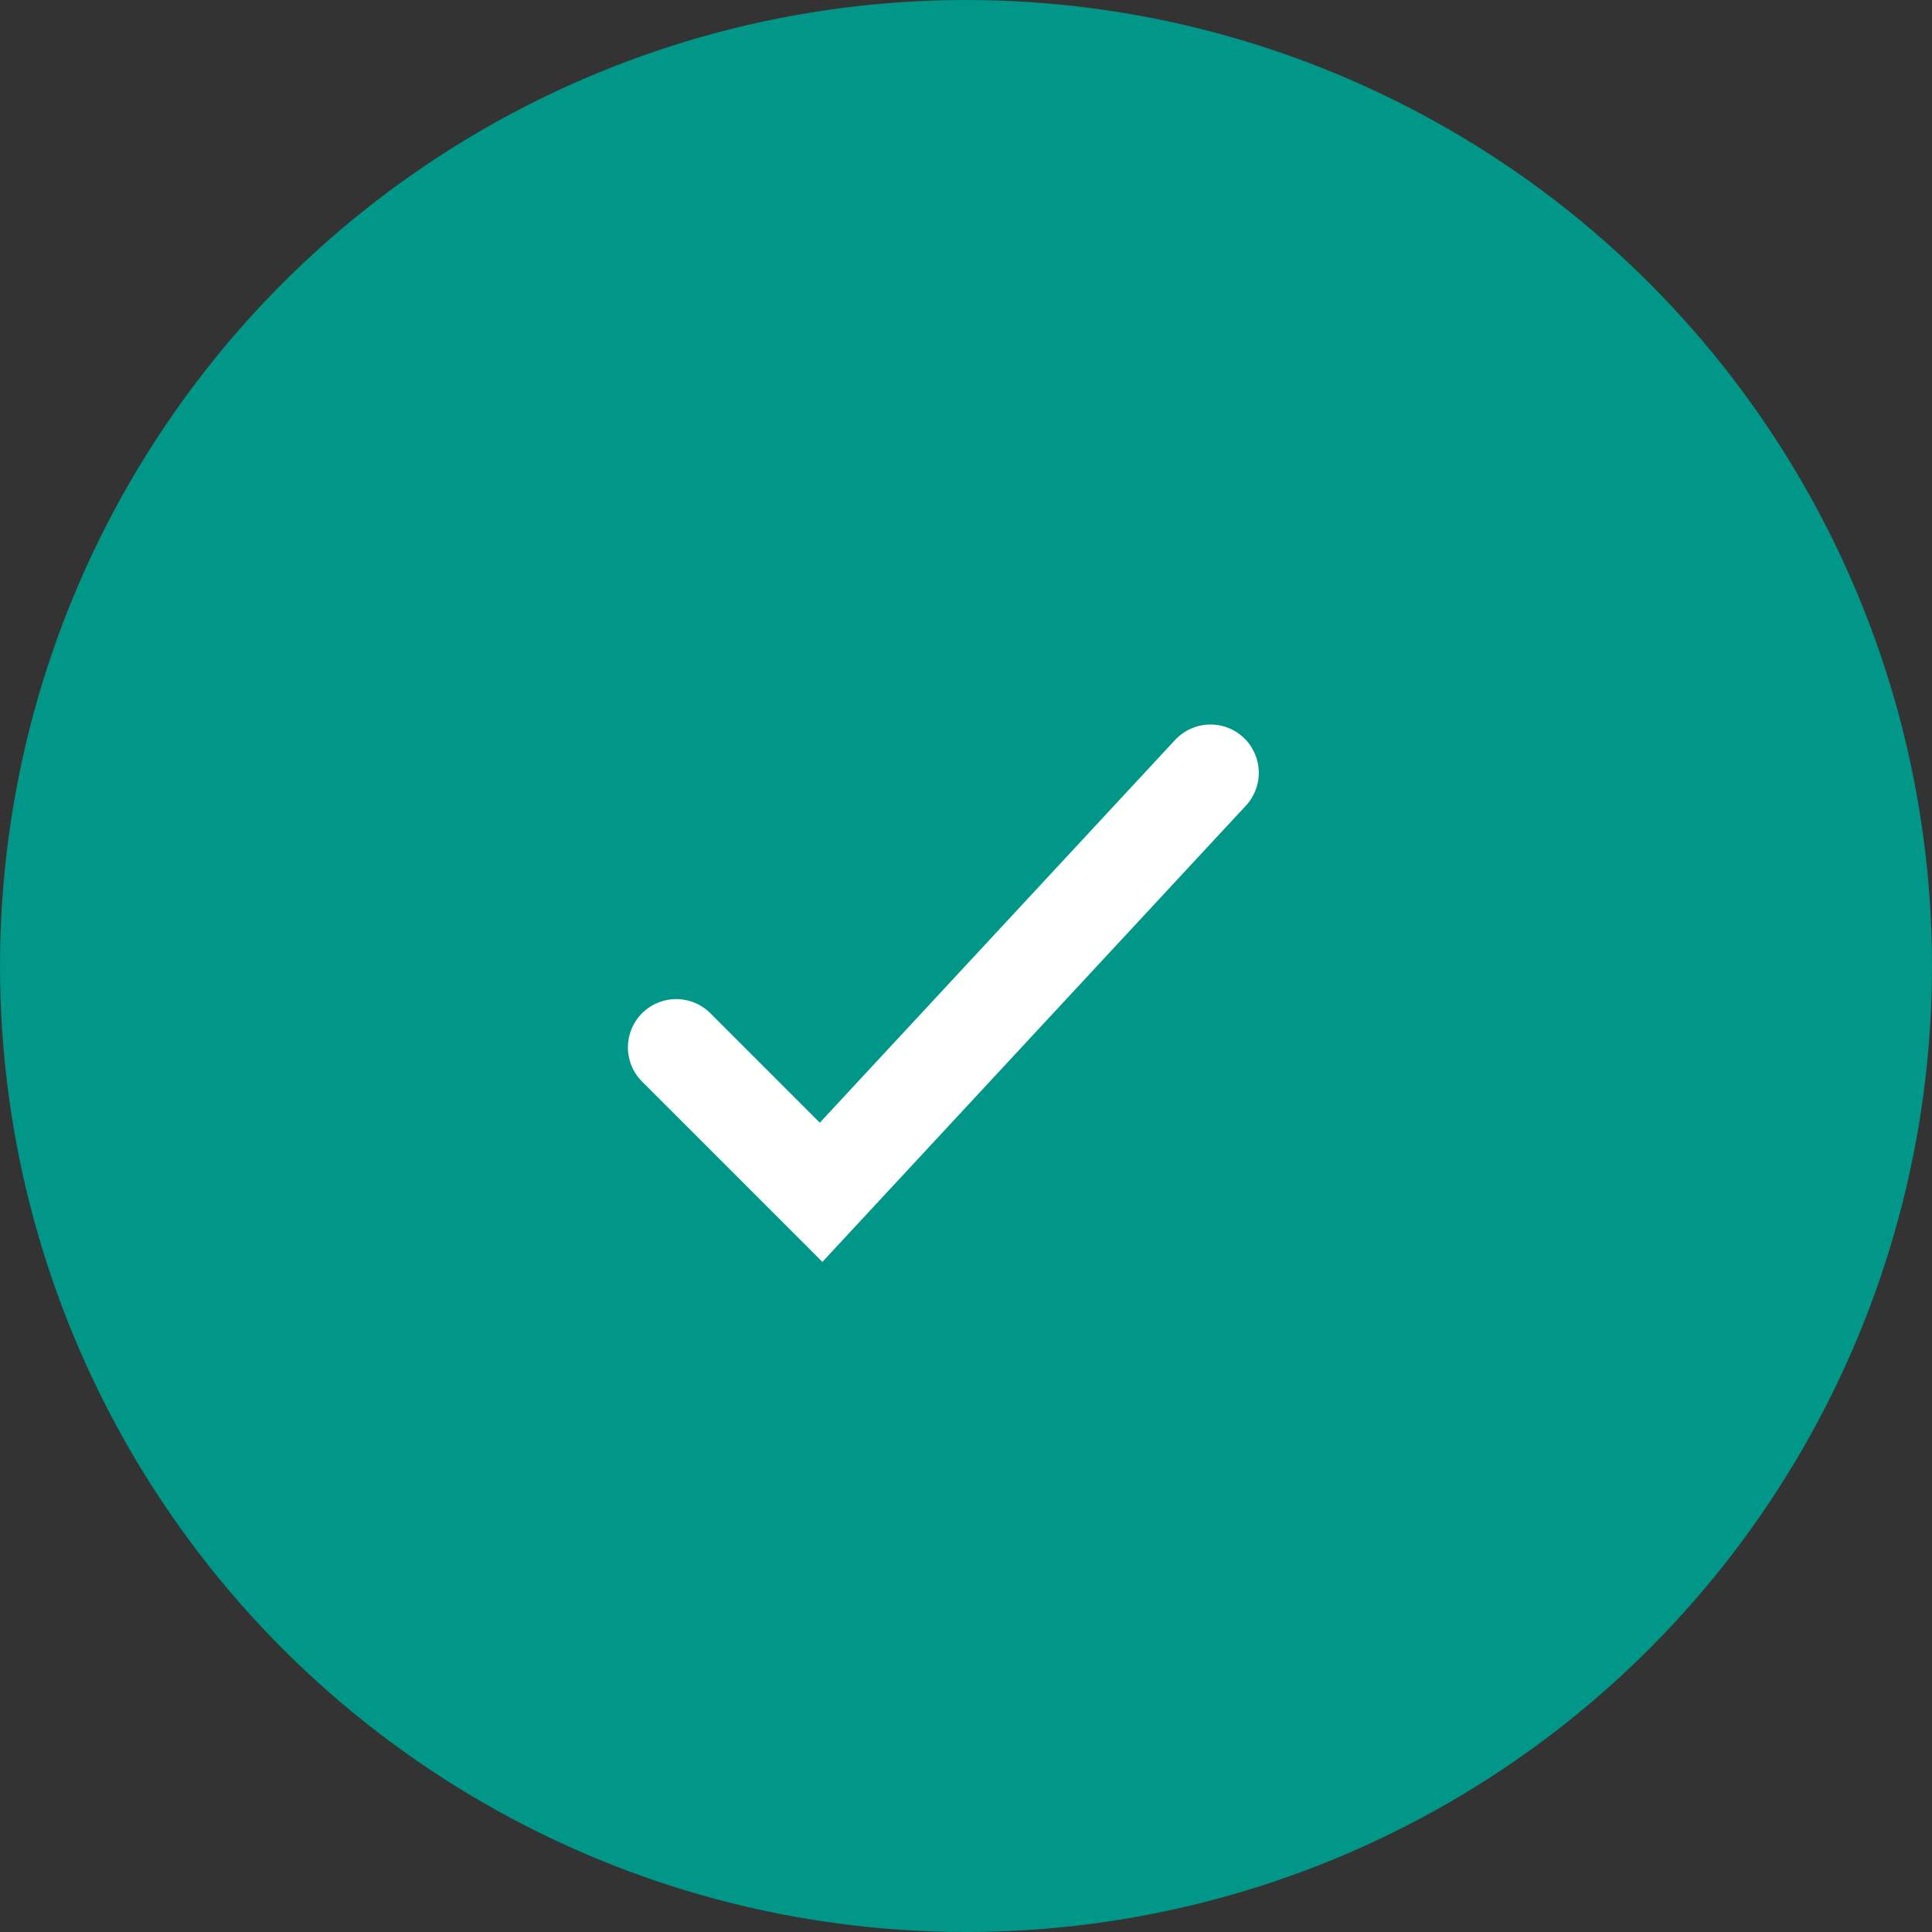 <?xml version="1.0" encoding="UTF-8"?>
<svg width="40px" height="40px" viewBox="0 0 40 40" version="1.1" xmlns="http://www.w3.org/2000/svg" xmlns:xlink="http://www.w3.org/1999/xlink">
    <rect x="0" y="0" width="40" height="40" fill="#333333" stroke="none"/>
    <!-- Generator: Sketch 62 (91390) - https://sketch.com -->
    <title>successful</title>
    <desc>Created with Sketch.</desc>
    <g id="HDP---D4----MS" stroke="none" stroke-width="1" fill="none" fill-rule="evenodd">
        <g id="Booking-confirmed" transform="translate(-160, -70)">
            <g id="Group-9" transform="translate(160, 70)">
                <g id="successful">
                    <g id="Group-4">
                        <circle id="Oval" fill="#009688" cx="20" cy="20" r="20"></circle>
                        <polyline id="Line-3" stroke="#FFFFFF" stroke-width="2" stroke-linecap="round" points="14 21.685 17 24.685 25.062 16"></polyline>
                    </g>
                </g>
            </g>
        </g>
    </g>
</svg>
